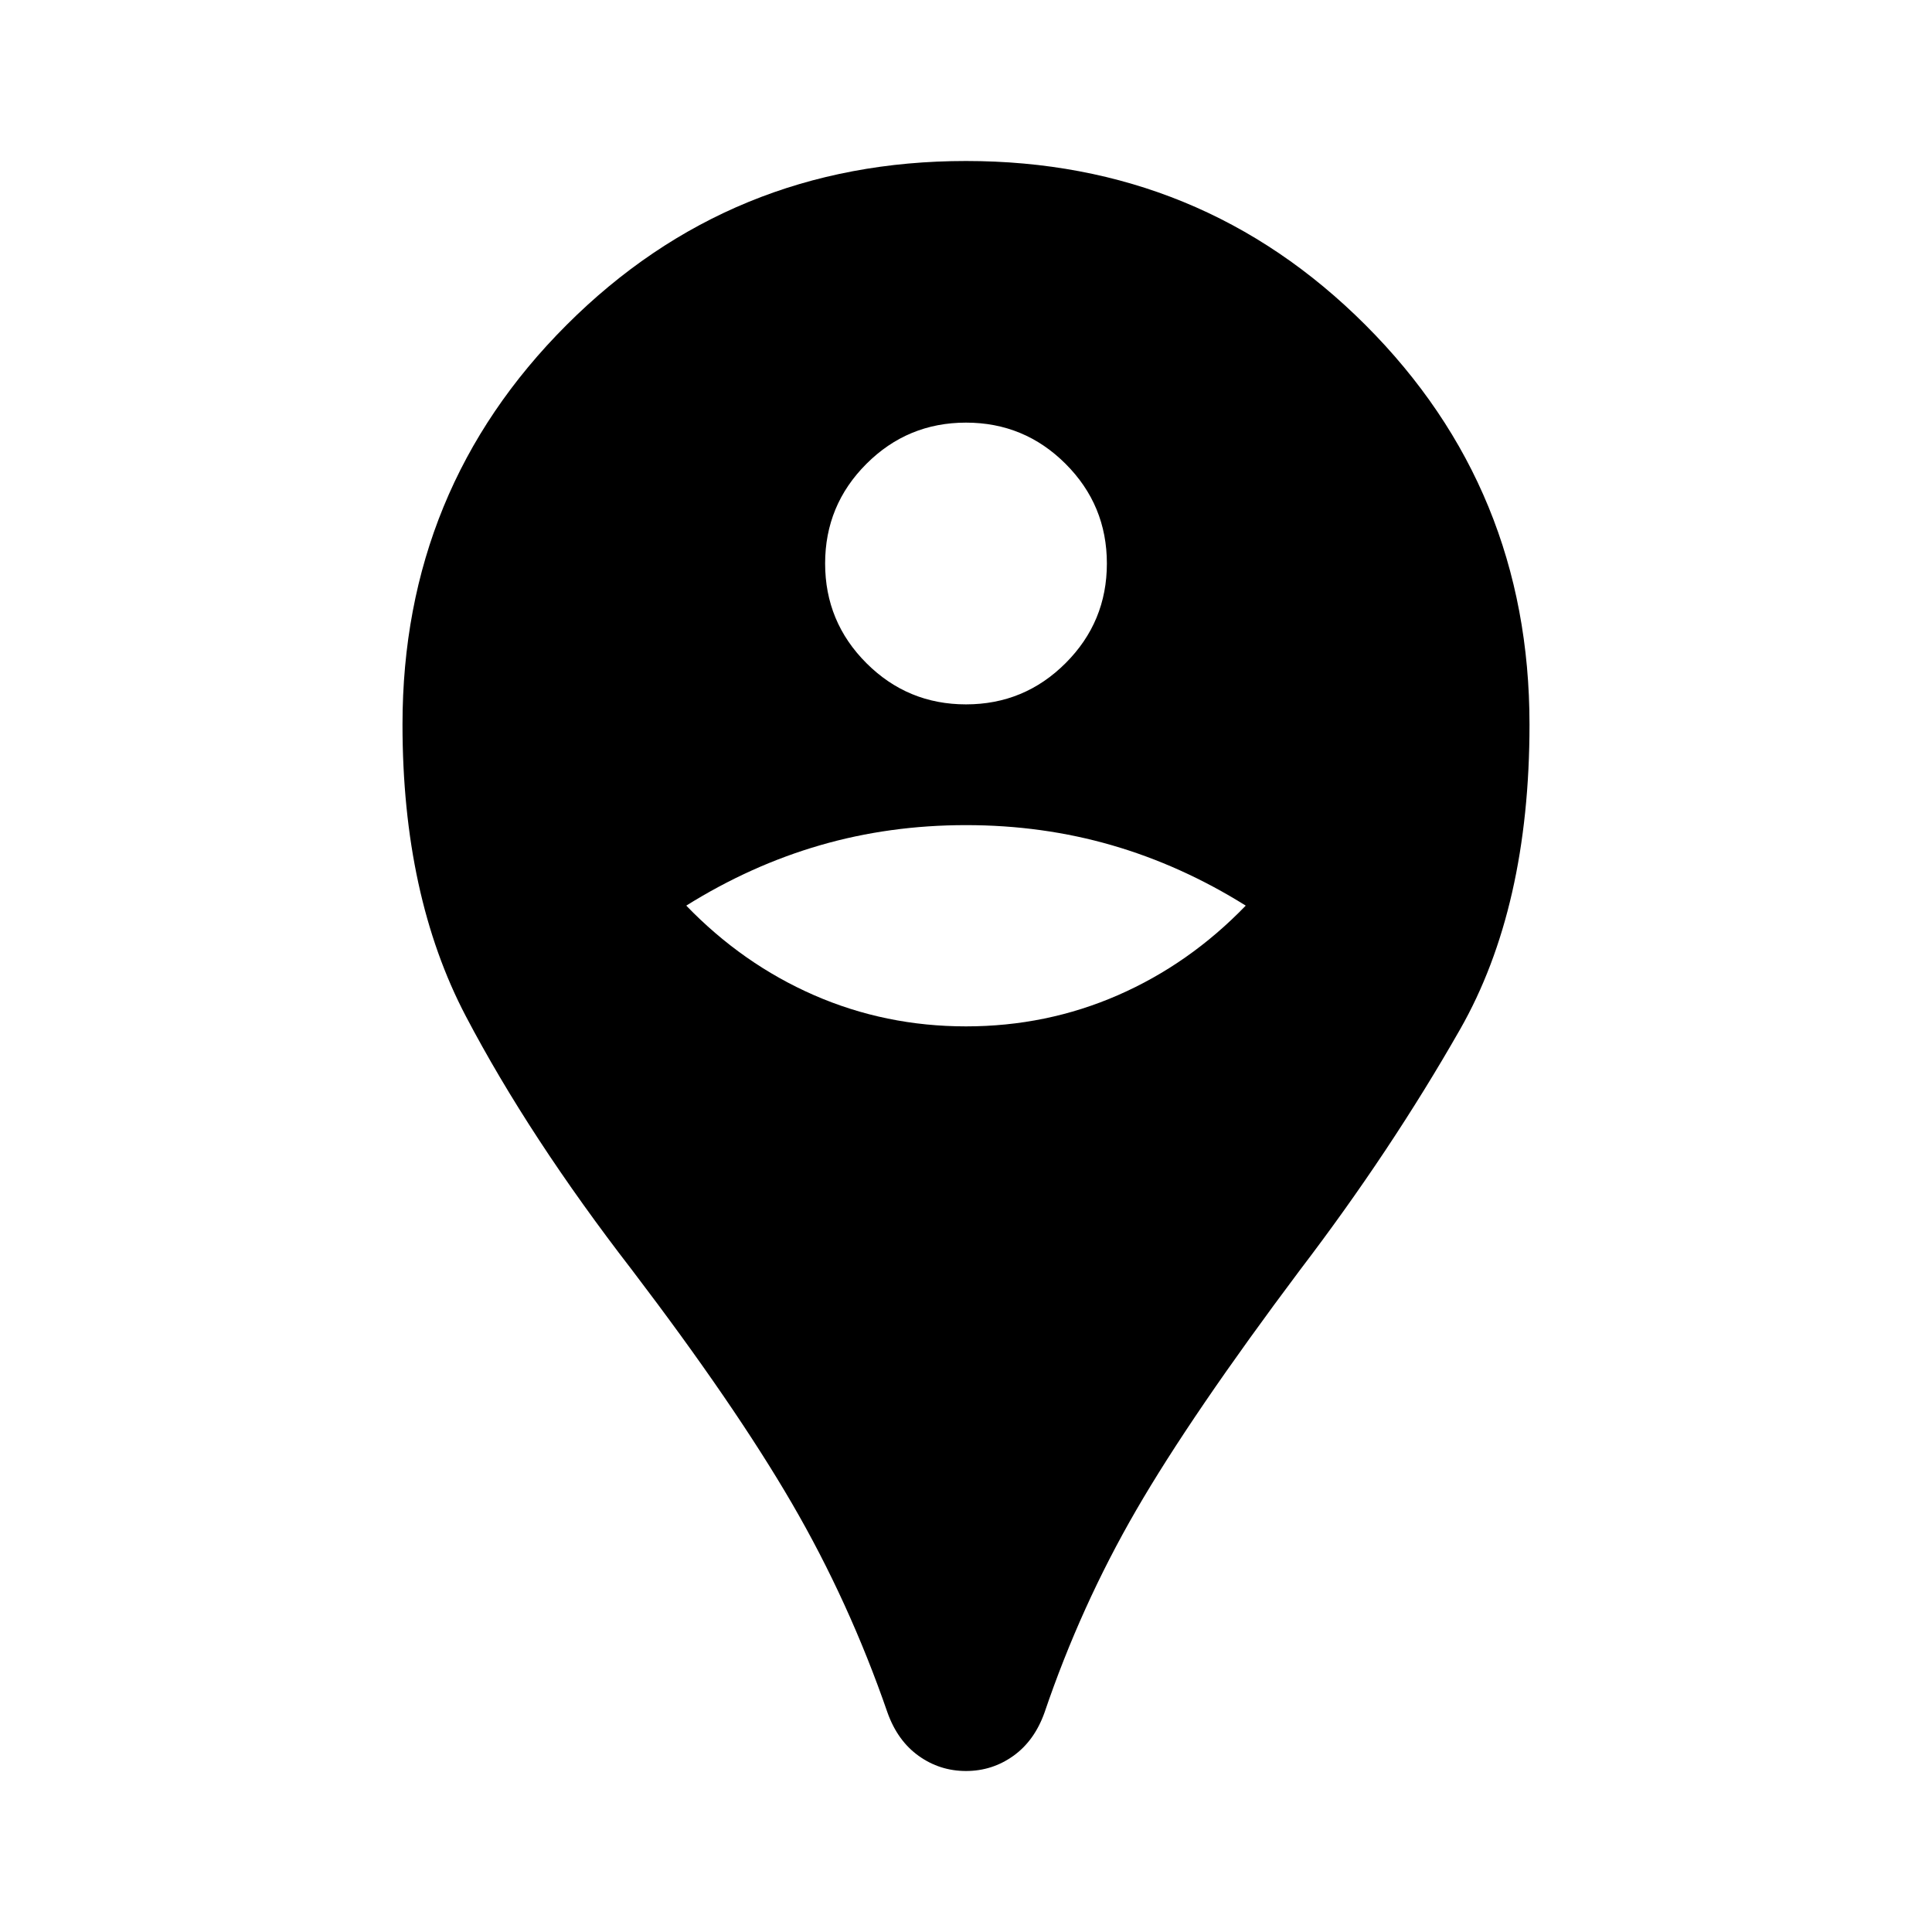 <svg xmlns="http://www.w3.org/2000/svg" width="48" height="48"><path d="M24 44q-.65 0-1.175-.375t-.775-1.075q-.95-2.75-2.375-5.2t-3.975-5.8q-2.55-3.3-4.125-6.3Q10 22.25 10 18q0-5.85 4.075-9.925Q18.15 4 24 4q5.85 0 9.925 4.075Q38 12.15 38 18q0 4.55-1.725 7.575Q34.55 28.6 32.3 31.55q-2.7 3.6-4.075 5.975Q26.85 39.9 25.95 42.55q-.25.7-.775 1.075T24 44zm0-18.5q2 0 3.775-.775T30.95 22.5q-1.6-1-3.325-1.5T24 20.5q-1.9 0-3.625.5t-3.325 1.5q1.4 1.45 3.175 2.225Q22 25.5 24 25.5zm0-8q1.45 0 2.475-1.025Q27.5 15.45 27.5 14q0-1.45-1.025-2.475Q25.45 10.5 24 10.5q-1.45 0-2.475 1.025Q20.5 12.55 20.5 14q0 1.45 1.025 2.475Q22.55 17.5 24 17.5z"/></svg>